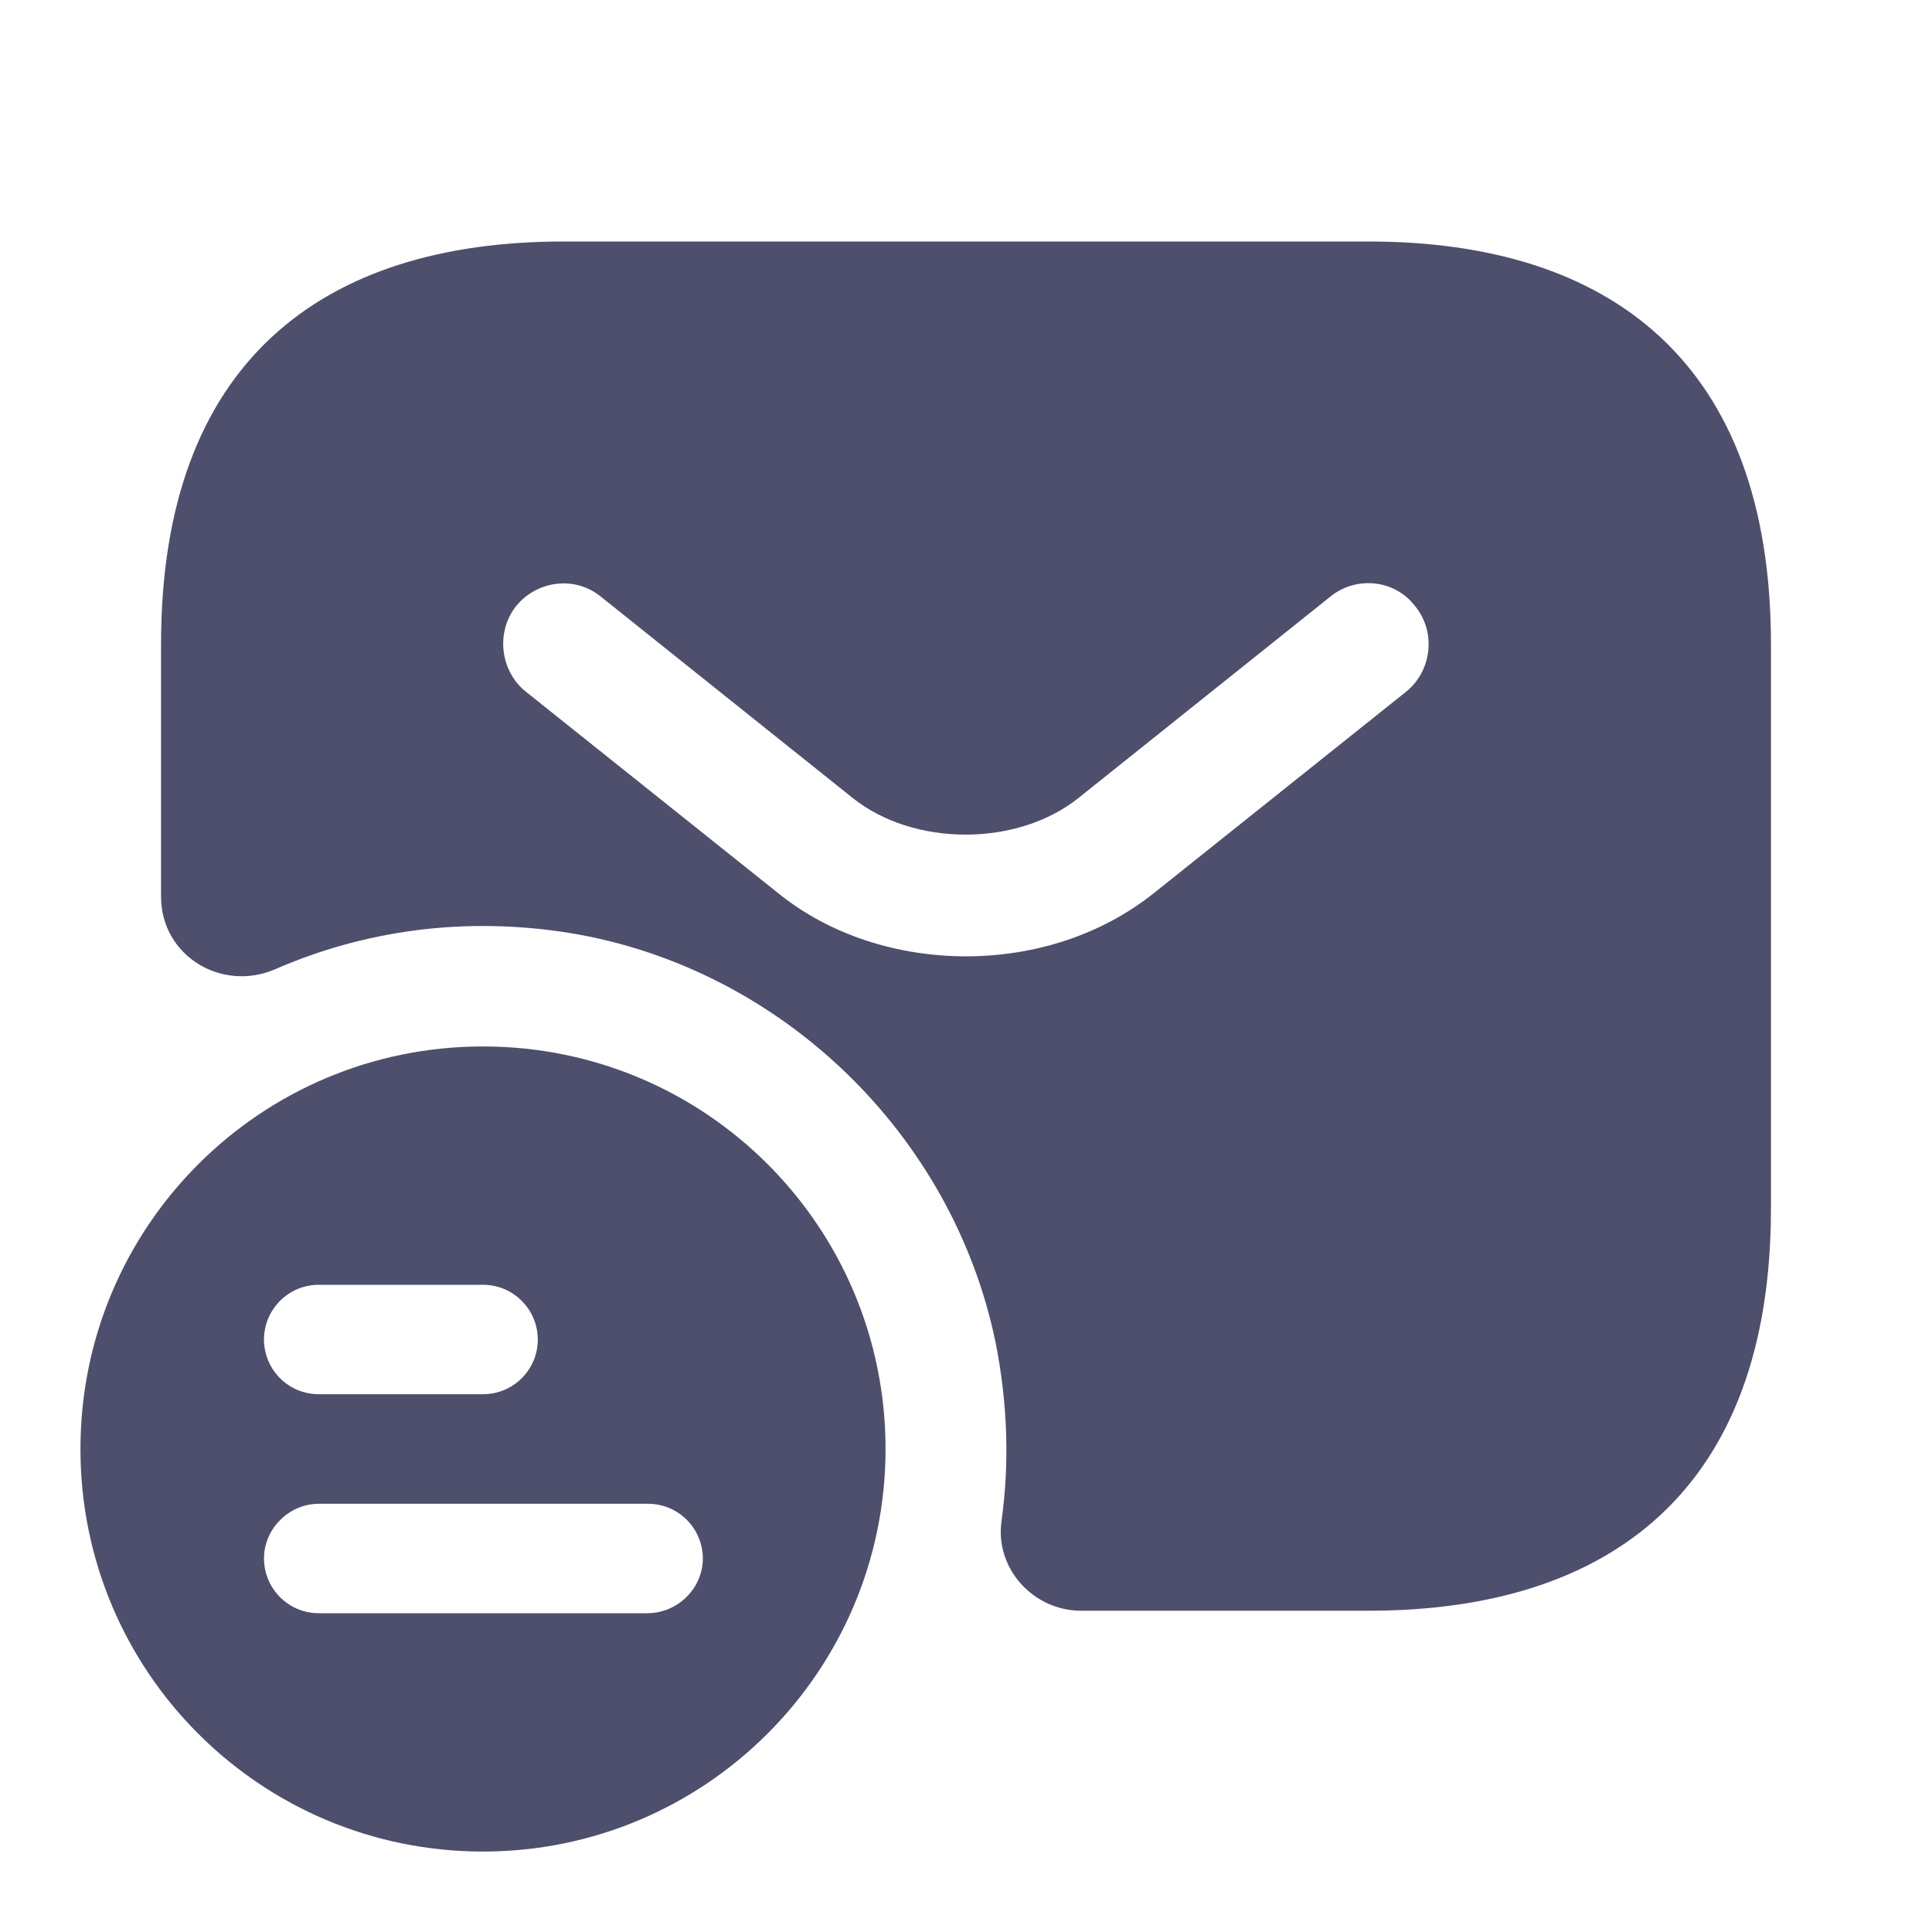 <svg width="14" height="14" viewBox="0 0 14 14" fill="none" xmlns="http://www.w3.org/2000/svg">
<path d="M3.5 7.583C1.89 7.583 0.583 8.884 0.583 10.5C0.583 12.116 1.89 13.417 3.5 13.417C5.11 13.417 6.417 12.11 6.417 10.5C6.417 8.89 5.116 7.583 3.5 7.583ZM2.31 9.31H3.5C3.722 9.31 3.897 9.491 3.897 9.707C3.897 9.923 3.722 10.103 3.5 10.103H2.31C2.088 10.103 1.913 9.923 1.913 9.707C1.913 9.491 2.088 9.31 2.31 9.31ZM4.69 11.69H2.31C2.088 11.69 1.913 11.509 1.913 11.293C1.913 11.078 2.094 10.897 2.31 10.897H4.696C4.918 10.897 5.093 11.078 5.093 11.293C5.093 11.509 4.912 11.69 4.69 11.69Z" fill="#4E4F6C"/>
<path d="M9.917 1.75H4.083C2.333 1.75 1.167 2.625 1.167 4.667V6.498C1.167 6.924 1.604 7.192 1.995 7.023C2.637 6.743 3.366 6.638 4.13 6.761C5.658 7.012 6.907 8.219 7.216 9.736C7.303 10.179 7.315 10.611 7.257 11.025C7.21 11.369 7.49 11.672 7.834 11.672H9.917C11.667 11.672 12.833 10.797 12.833 8.756V4.667C12.833 2.625 11.667 1.75 9.917 1.75ZM10.191 5.011L8.365 6.469C7.98 6.778 7.49 6.93 7 6.93C6.51 6.93 6.014 6.778 5.635 6.469L3.809 5.011C3.622 4.859 3.593 4.579 3.739 4.393C3.891 4.206 4.165 4.171 4.352 4.322L6.177 5.781C6.621 6.137 7.373 6.137 7.817 5.781L9.642 4.322C9.829 4.171 10.109 4.2 10.255 4.393C10.407 4.579 10.377 4.859 10.191 5.011Z" fill="#4E4F6C"/>
</svg>
